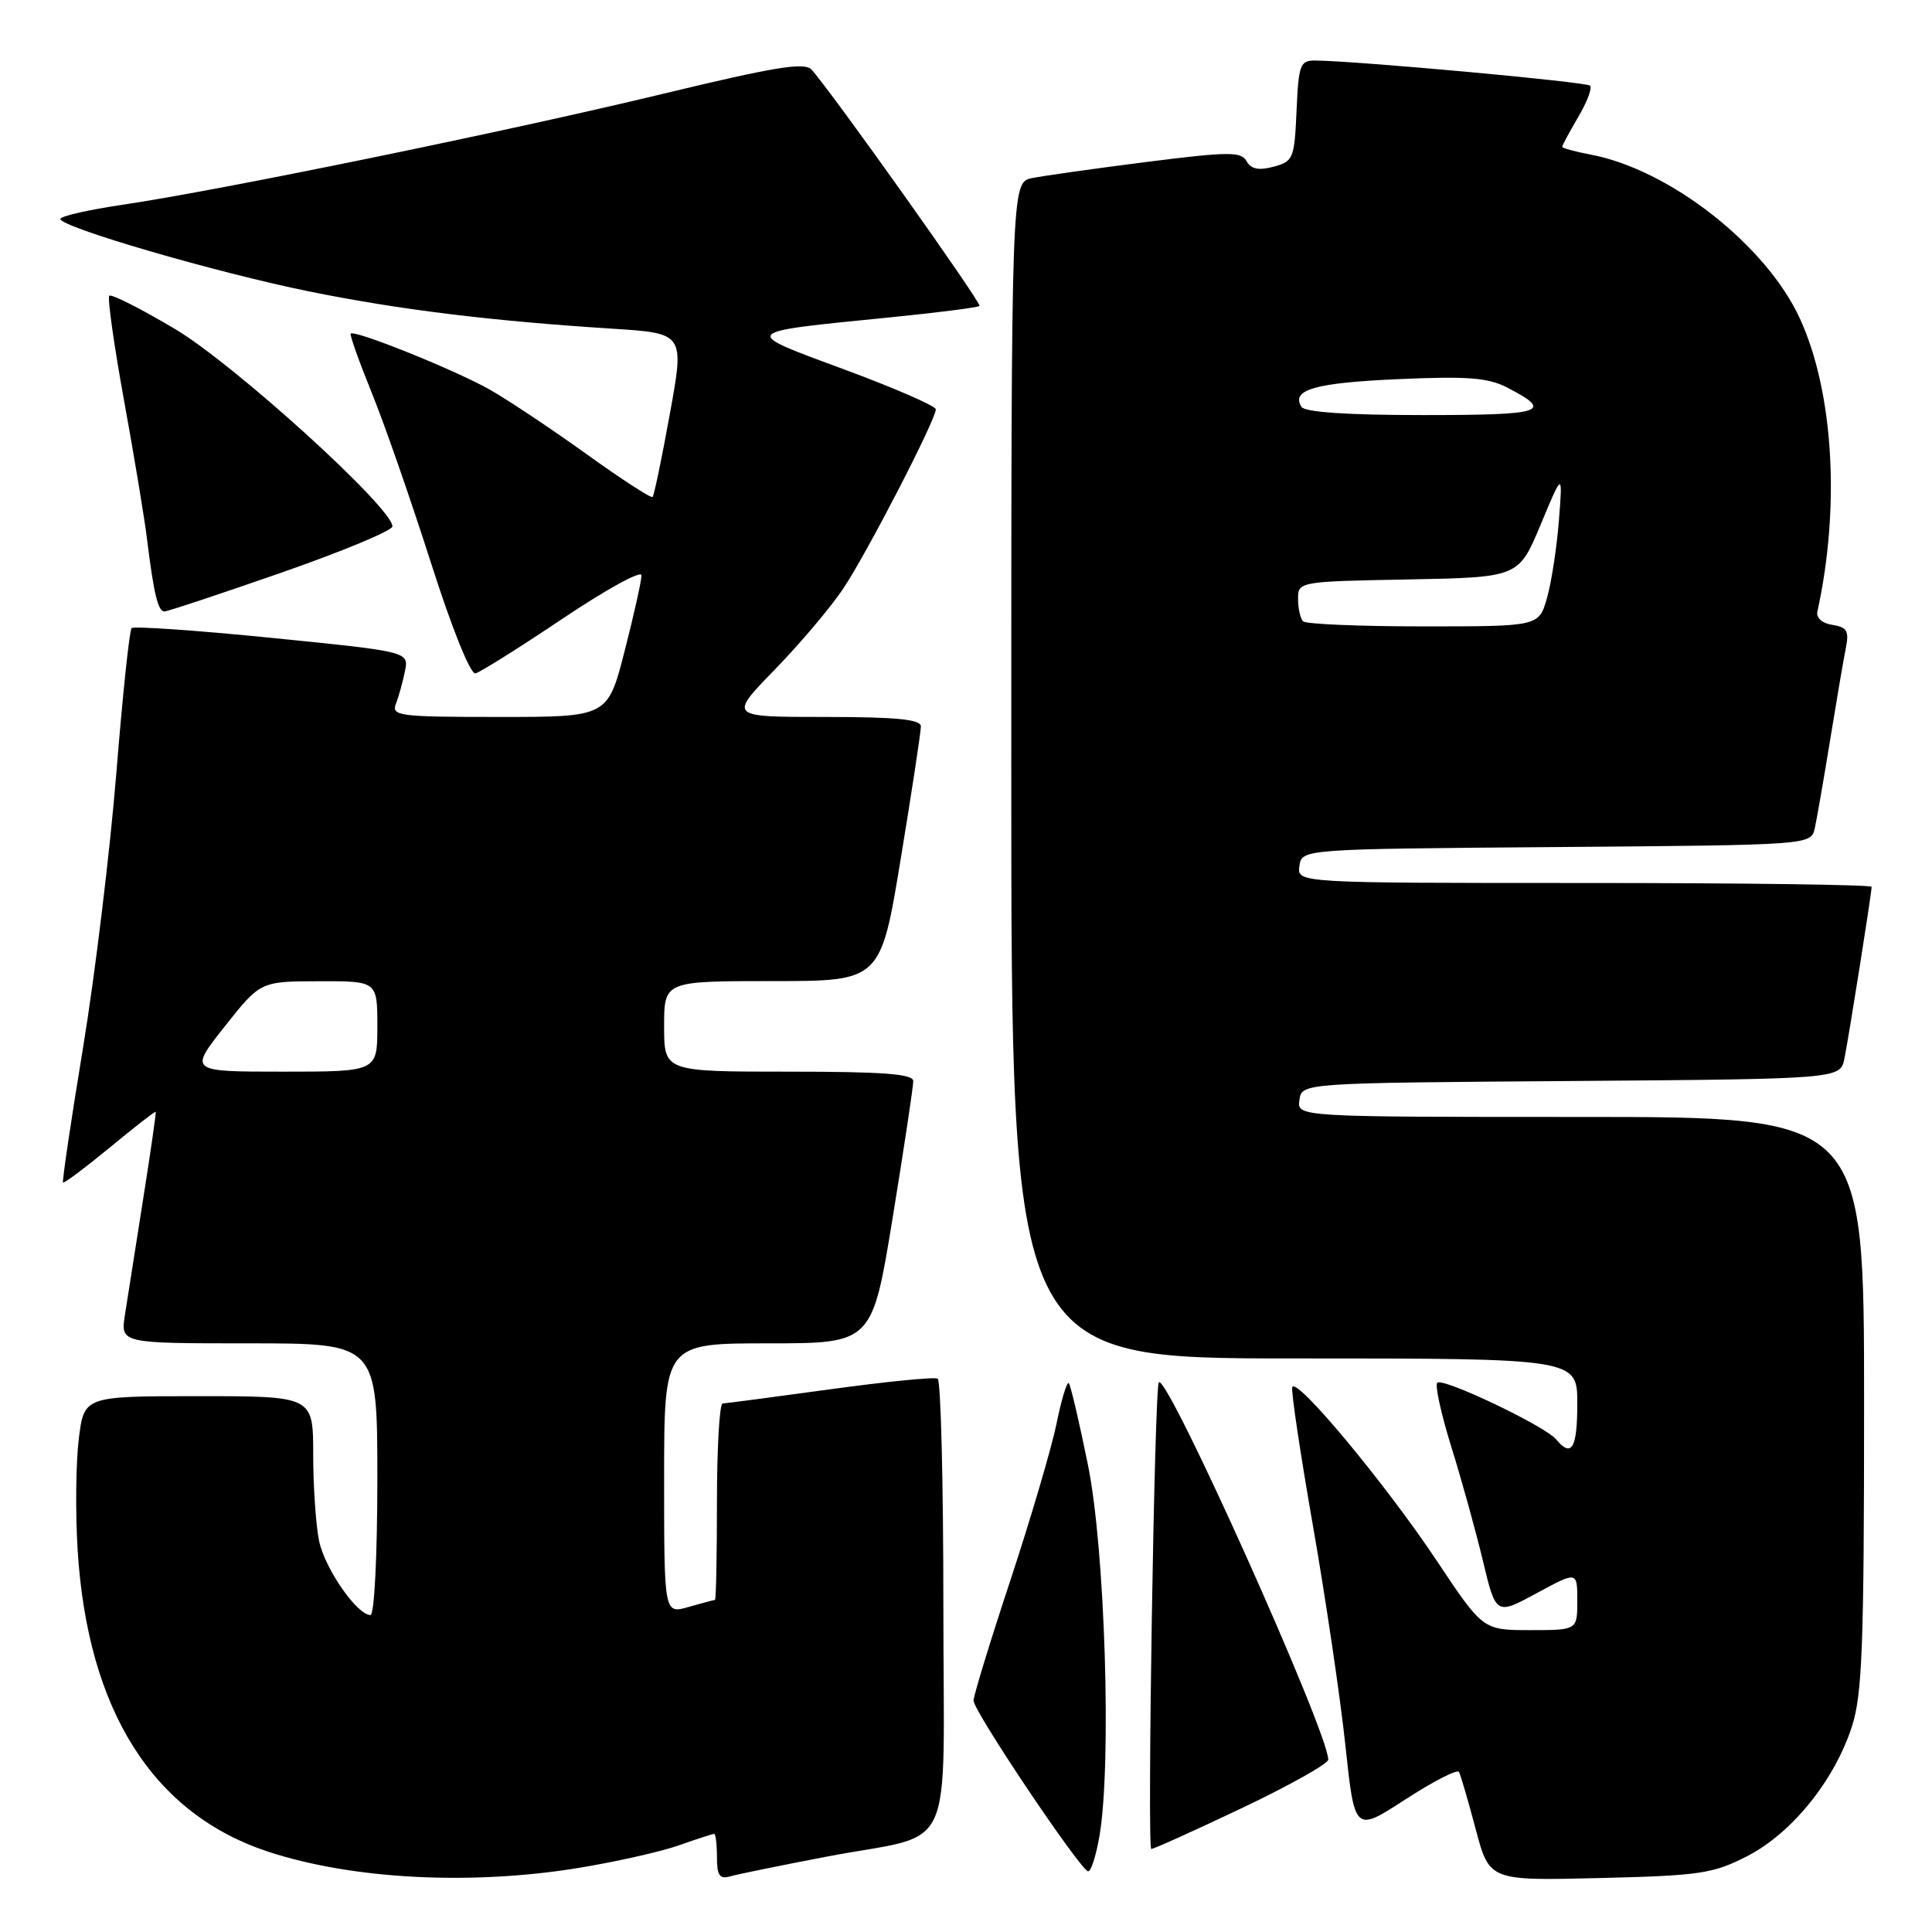 <?xml version="1.0" encoding="UTF-8" standalone="no"?>
<!DOCTYPE svg PUBLIC "-//W3C//DTD SVG 1.1//EN" "http://www.w3.org/Graphics/SVG/1.1/DTD/svg11.dtd" >
<svg xmlns="http://www.w3.org/2000/svg" xmlns:xlink="http://www.w3.org/1999/xlink" version="1.1" viewBox="0 0 256 256">
 <g >
 <path fill="currentColor"
d=" M 76.54 247.53 C 81.51 246.72 87.53 245.37 89.92 244.53 C 92.30 243.69 94.42 243.00 94.63 243.00 C 94.83 243.00 95.00 244.38 95.00 246.07 C 95.00 248.51 95.35 249.03 96.75 248.63 C 97.71 248.35 103.45 247.18 109.50 246.02 C 126.96 242.69 125.00 246.92 125.00 212.58 C 125.00 196.38 124.66 182.92 124.25 182.68 C 123.84 182.43 117.42 183.07 110.00 184.09 C 102.58 185.11 96.16 185.95 95.75 185.97 C 95.34 185.99 95.00 191.85 95.00 199.00 C 95.00 206.15 94.88 212.00 94.74 212.00 C 94.60 212.00 93.03 212.42 91.24 212.93 C 88.00 213.86 88.00 213.86 88.00 195.93 C 88.00 178.00 88.00 178.00 101.79 178.00 C 115.57 178.00 115.57 178.00 118.30 161.25 C 119.80 152.04 121.02 143.94 121.01 143.25 C 121.00 142.30 117.03 142.00 104.50 142.00 C 88.00 142.00 88.00 142.00 88.00 136.00 C 88.00 130.00 88.00 130.00 102.35 130.00 C 116.69 130.00 116.69 130.00 119.36 113.75 C 120.83 104.81 122.03 96.94 122.02 96.25 C 122.00 95.32 118.78 95.00 109.28 95.00 C 96.56 95.00 96.56 95.00 102.64 88.75 C 105.99 85.31 110.08 80.47 111.73 78.00 C 114.88 73.29 124.00 55.62 124.00 54.24 C 124.00 53.80 118.56 51.43 111.91 48.97 C 98.04 43.84 97.85 44.06 117.96 42.05 C 124.27 41.42 129.59 40.74 129.79 40.54 C 130.13 40.21 110.21 12.19 107.54 9.23 C 106.61 8.21 102.69 8.85 87.73 12.46 C 67.20 17.41 29.16 25.22 16.25 27.13 C 11.71 27.80 8.00 28.65 8.00 29.01 C 8.00 30.10 28.59 36.10 40.93 38.61 C 52.88 41.03 64.95 42.52 81.10 43.55 C 90.70 44.16 90.70 44.16 88.76 54.83 C 87.70 60.70 86.67 65.66 86.47 65.85 C 86.28 66.05 82.38 63.52 77.81 60.24 C 73.24 56.95 67.47 53.10 64.99 51.68 C 60.51 49.11 46.99 43.66 46.47 44.21 C 46.32 44.37 47.57 47.88 49.24 52.00 C 50.92 56.12 54.44 66.25 57.08 74.50 C 59.86 83.22 62.34 89.39 63.00 89.23 C 63.62 89.08 68.83 85.81 74.57 81.96 C 80.30 78.11 85.00 75.53 85.00 76.23 C 85.01 76.93 84.00 81.44 82.77 86.25 C 80.53 95.00 80.53 95.00 66.16 95.00 C 52.88 95.00 51.84 94.87 52.46 93.25 C 52.84 92.29 53.37 90.34 53.66 88.93 C 54.18 86.35 54.18 86.35 36.07 84.53 C 26.10 83.53 17.72 82.95 17.44 83.23 C 17.15 83.51 16.24 92.19 15.41 102.51 C 14.57 112.83 12.59 129.19 11.00 138.85 C 9.40 148.52 8.22 156.55 8.35 156.69 C 8.49 156.83 11.28 154.74 14.55 152.05 C 17.81 149.35 20.55 147.23 20.63 147.32 C 20.71 147.42 19.95 152.68 18.95 159.00 C 17.95 165.32 16.87 172.19 16.55 174.25 C 15.98 178.00 15.98 178.00 32.99 178.00 C 50.00 178.00 50.00 178.00 50.00 196.00 C 50.00 206.16 49.60 214.00 49.09 214.00 C 47.32 214.00 43.07 207.89 42.29 204.22 C 41.86 202.17 41.50 197.01 41.50 192.75 C 41.50 185.00 41.50 185.00 26.32 185.00 C 11.14 185.00 11.14 185.00 10.44 190.67 C 10.05 193.79 9.98 200.43 10.29 205.42 C 11.62 226.66 20.27 240.34 35.54 245.36 C 46.64 249.01 62.28 249.84 76.54 247.53 Z  M 231.53 245.94 C 237.44 242.90 243.08 235.91 245.39 228.77 C 246.76 224.53 247.00 218.03 247.00 185.89 C 247.00 148.00 247.00 148.00 209.43 148.00 C 171.86 148.00 171.86 148.00 172.18 145.75 C 172.50 143.50 172.50 143.50 208.17 143.24 C 243.85 142.97 243.85 142.97 244.40 140.24 C 245.00 137.26 248.00 118.34 248.00 117.51 C 248.00 117.23 230.87 117.00 209.93 117.00 C 171.86 117.00 171.86 117.00 172.18 114.75 C 172.50 112.50 172.50 112.50 206.23 112.24 C 239.97 111.97 239.97 111.97 240.47 109.74 C 240.74 108.51 241.66 103.22 242.51 98.00 C 243.36 92.78 244.29 87.30 244.59 85.83 C 245.03 83.61 244.73 83.10 242.81 82.80 C 241.46 82.60 240.63 81.87 240.81 81.05 C 243.86 67.19 242.96 51.95 238.50 42.22 C 234.04 32.49 221.23 22.45 210.75 20.48 C 208.69 20.09 207.00 19.63 207.00 19.45 C 207.00 19.26 207.96 17.49 209.12 15.51 C 210.29 13.53 211.00 11.66 210.69 11.35 C 210.19 10.85 179.87 8.08 174.30 8.02 C 172.27 8.00 172.07 8.54 171.80 14.68 C 171.52 21.02 171.36 21.40 168.75 22.09 C 166.79 22.62 165.77 22.41 165.18 21.36 C 164.46 20.07 162.84 20.08 151.93 21.46 C 145.09 22.33 138.26 23.29 136.75 23.60 C 134.00 24.16 134.00 24.16 134.00 102.08 C 134.00 180.00 134.00 180.00 171.50 180.00 C 209.00 180.00 209.00 180.00 209.00 186.00 C 209.00 191.93 208.24 193.20 206.19 190.72 C 204.72 188.95 191.17 182.50 190.44 183.22 C 190.12 183.55 190.95 187.34 192.29 191.66 C 193.64 195.97 195.52 202.77 196.48 206.76 C 198.22 214.03 198.22 214.03 203.61 211.11 C 209.00 208.19 209.00 208.19 209.00 212.10 C 209.00 216.00 209.00 216.00 202.75 216.00 C 196.50 216.00 196.50 216.00 190.34 206.75 C 183.53 196.54 171.72 182.35 171.23 183.81 C 171.06 184.32 172.30 192.60 173.98 202.22 C 175.66 211.84 177.59 224.90 178.27 231.25 C 179.50 242.80 179.50 242.80 186.21 238.44 C 189.91 236.04 193.11 234.40 193.32 234.79 C 193.54 235.18 194.53 238.58 195.53 242.35 C 197.35 249.21 197.35 249.21 211.96 248.85 C 225.27 248.53 227.00 248.27 231.53 245.94 Z  M 145.69 243.25 C 147.31 233.74 146.43 205.28 144.16 194.11 C 143.00 188.40 141.86 183.52 141.62 183.28 C 141.37 183.04 140.64 185.46 139.99 188.67 C 139.33 191.88 136.59 201.18 133.90 209.34 C 131.20 217.50 129.00 224.70 129.00 225.34 C 129.00 226.74 143.21 247.91 144.19 247.96 C 144.57 247.98 145.24 245.86 145.69 243.25 Z  M 164.58 239.57 C 170.86 236.58 176.00 233.70 176.00 233.16 C 176.00 229.51 154.62 181.89 153.55 183.17 C 152.97 183.86 151.99 245.00 152.55 245.00 C 152.88 245.00 158.29 242.56 164.58 239.57 Z  M 37.25 75.89 C 45.36 73.07 52.00 70.30 52.00 69.75 C 52.00 67.29 31.05 48.27 23.20 43.60 C 18.67 40.91 14.75 38.92 14.48 39.19 C 14.22 39.45 15.10 45.71 16.44 53.08 C 17.78 60.46 19.16 68.75 19.49 71.50 C 20.37 78.65 20.94 81.00 21.77 81.02 C 22.17 81.03 29.14 78.72 37.25 75.89 Z  M 29.77 136.02 C 34.50 130.04 34.50 130.04 42.25 130.02 C 50.00 130.00 50.00 130.00 50.00 136.00 C 50.00 142.00 50.00 142.00 37.52 142.00 C 25.04 142.00 25.04 142.00 29.77 136.02 Z  M 172.67 82.33 C 172.30 81.97 172.00 80.63 172.00 79.36 C 172.00 77.07 172.10 77.05 186.61 76.78 C 201.23 76.50 201.23 76.50 204.15 69.50 C 207.07 62.50 207.07 62.50 206.56 69.00 C 206.28 72.58 205.57 77.19 204.98 79.25 C 203.91 83.00 203.91 83.00 188.62 83.00 C 180.21 83.00 173.03 82.70 172.67 82.33 Z  M 172.45 53.91 C 171.04 51.64 174.22 50.73 185.23 50.24 C 194.47 49.83 197.18 50.04 199.73 51.36 C 205.93 54.57 204.60 55.00 188.62 55.00 C 178.54 55.00 172.88 54.62 172.45 53.91 Z "/>
</g>
</svg>